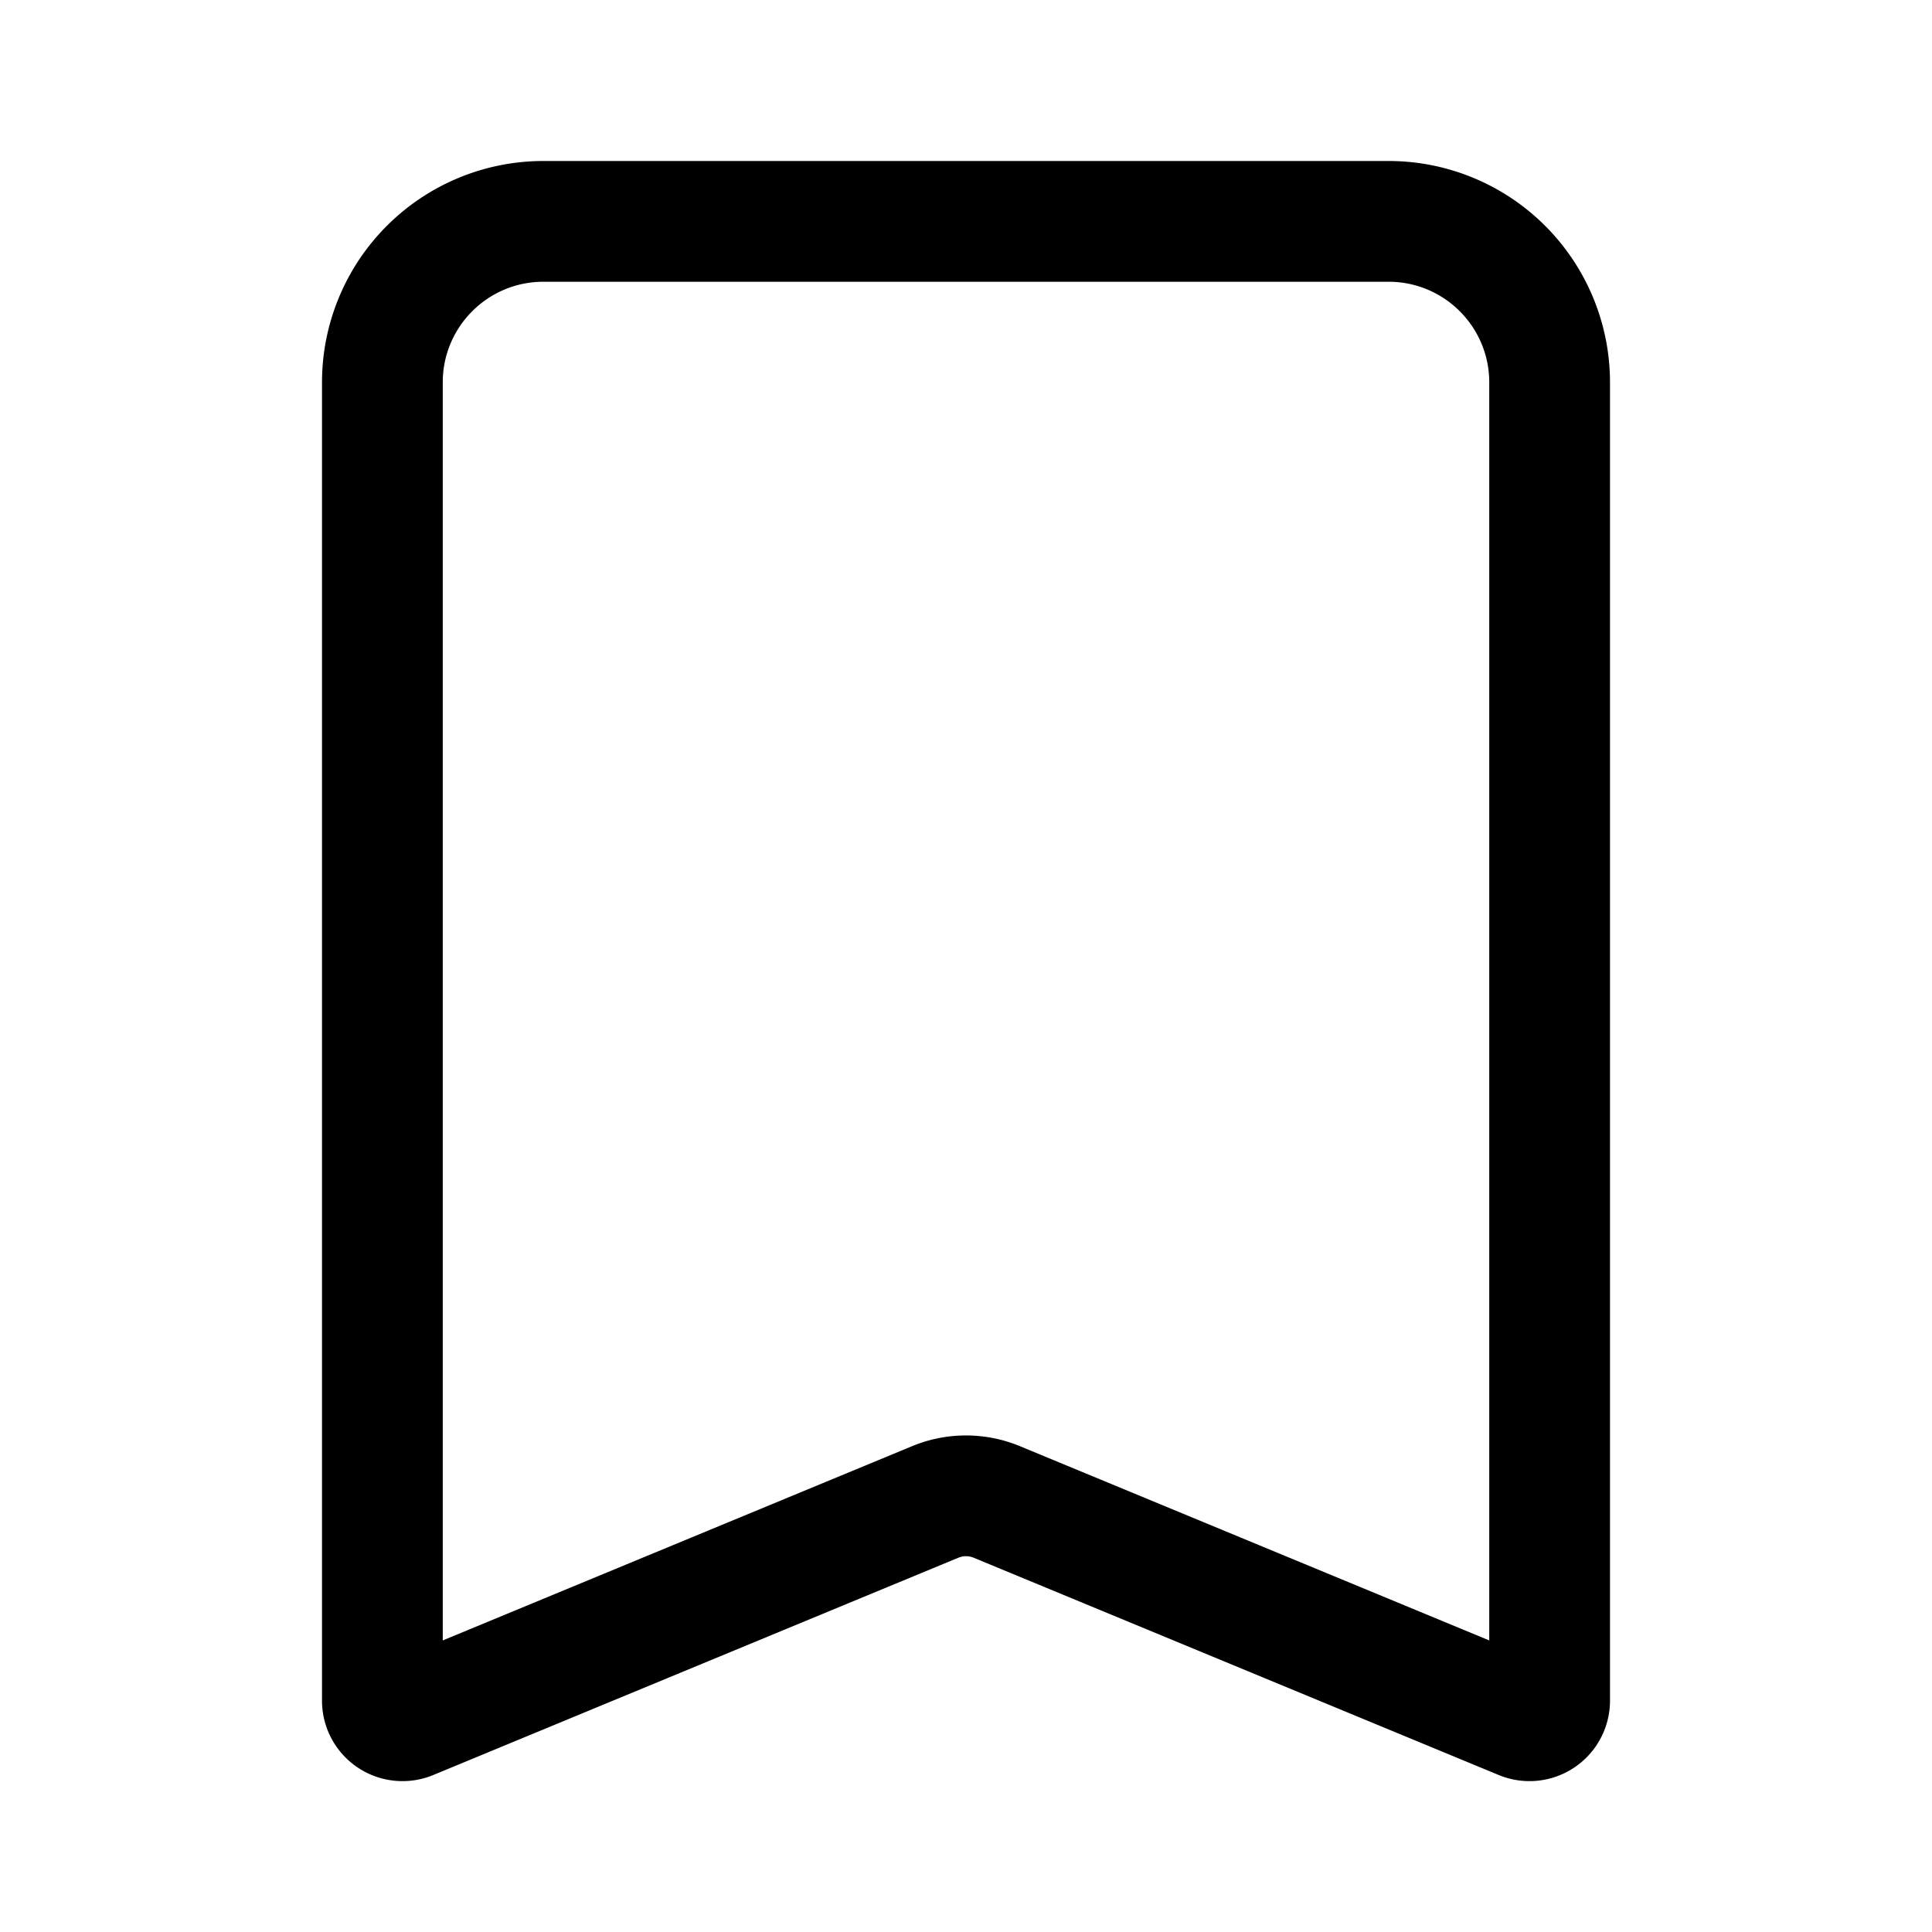 <svg xmlns="http://www.w3.org/2000/svg" width="24" height="24" fill="currentColor" viewBox="0 0 24 24">
  <path fill-rule="evenodd" d="M4 4.75A2.75 2.75 0 0 1 6.75 2h10.5A2.75 2.75 0 0 1 20 4.75v16.376a1 1 0 0 1-1.382.924l-6.522-2.699a.249.249 0 0 0-.192 0L5.382 22.05A1 1 0 0 1 4 21.126zM6.75 3.5c-.69 0-1.25.56-1.25 1.25v15.628l5.83-2.413a1.75 1.75 0 0 1 1.34 0l5.83 2.413V4.75c0-.69-.56-1.25-1.25-1.25z"/>
</svg>
